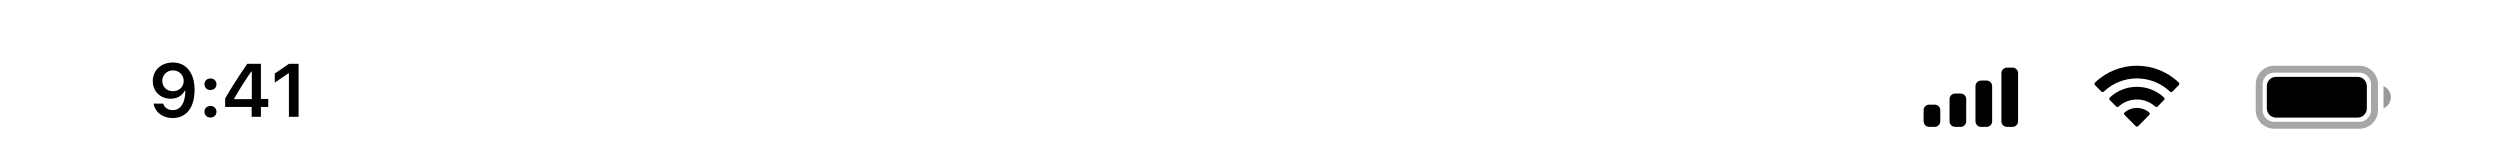 <svg width="360" height="24" viewBox="0 0 360 24" fill="none" xmlns="http://www.w3.org/2000/svg">
<g clip-path="url(#clip0_834_25274)" filter="url(#filter0_b_834_25274)">
<rect width="360" height="24" fill="white"/>
<path opacity="0.35" d="M325.322 12.134C325.322 10.938 326.292 9.968 327.489 9.968H339.759C340.955 9.968 341.925 10.938 341.925 12.134V15.869C341.925 17.066 340.955 18.036 339.759 18.036H327.489C326.292 18.036 325.322 17.066 325.322 15.869V12.134Z" stroke="black"/>
<path opacity="0.4" d="M343.226 12.402V15.602C343.869 15.331 344.288 14.701 344.288 14.002C344.288 13.303 343.869 12.673 343.226 12.402Z" fill="black"/>
<path d="M326.423 12.401C326.423 11.665 327.02 11.068 327.756 11.068H339.492C340.228 11.068 340.825 11.665 340.825 12.401V15.602C340.825 16.339 340.228 16.936 339.492 16.936H327.756C327.02 16.936 326.423 16.339 326.423 15.602V12.401Z" fill="black"/>
<path fill-rule="evenodd" clip-rule="evenodd" d="M307.713 11.288C309.486 11.288 311.191 11.969 312.476 13.191C312.573 13.285 312.728 13.284 312.823 13.188L313.748 12.255C313.796 12.206 313.823 12.14 313.823 12.072C313.822 12.004 313.795 11.938 313.746 11.89C310.373 8.658 305.052 8.658 301.68 11.89C301.631 11.938 301.603 12.003 301.603 12.072C301.602 12.14 301.629 12.206 301.677 12.255L302.602 13.188C302.698 13.284 302.852 13.286 302.949 13.191C304.234 11.969 305.94 11.288 307.713 11.288ZM307.713 14.325C308.687 14.325 309.626 14.687 310.349 15.341C310.446 15.434 310.6 15.432 310.695 15.336L311.619 14.403C311.668 14.354 311.695 14.288 311.694 14.219C311.693 14.149 311.665 14.084 311.615 14.036C309.417 11.99 306.011 11.99 303.812 14.036C303.763 14.084 303.734 14.149 303.734 14.219C303.733 14.288 303.76 14.354 303.809 14.403L304.732 15.336C304.828 15.432 304.981 15.434 305.079 15.341C305.801 14.688 306.739 14.325 307.713 14.325ZM309.564 16.369C309.565 16.438 309.538 16.504 309.488 16.553L307.89 18.166C307.843 18.213 307.78 18.24 307.713 18.24C307.646 18.24 307.582 18.213 307.536 18.166L305.937 16.553C305.888 16.504 305.861 16.438 305.862 16.368C305.863 16.299 305.893 16.234 305.945 16.187C306.965 15.324 308.46 15.324 309.481 16.187C309.532 16.234 309.562 16.299 309.564 16.369Z" fill="black"/>
<path fill-rule="evenodd" clip-rule="evenodd" d="M289.802 9.734H289.002C288.56 9.734 288.202 10.093 288.202 10.534V17.469C288.202 17.911 288.56 18.269 289.002 18.269H289.802C290.244 18.269 290.602 17.911 290.602 17.469V10.534C290.602 10.093 290.244 9.734 289.802 9.734ZM285.268 11.601H286.068C286.51 11.601 286.868 11.96 286.868 12.402V17.469C286.868 17.911 286.51 18.269 286.068 18.269H285.268C284.826 18.269 284.468 17.911 284.468 17.469V12.402C284.468 11.96 284.826 11.601 285.268 11.601ZM282.334 13.468H281.534C281.092 13.468 280.734 13.827 280.734 14.268V17.469C280.734 17.911 281.092 18.269 281.534 18.269H282.334C282.776 18.269 283.134 17.911 283.134 17.469V14.268C283.134 13.827 282.776 13.468 282.334 13.468ZM278.6 15.069H277.8C277.358 15.069 277 15.427 277 15.869V17.469C277 17.911 277.358 18.269 277.8 18.269H278.6C279.042 18.269 279.4 17.911 279.4 17.469V15.869C279.4 15.427 279.042 15.069 278.6 15.069Z" fill="black"/>
<path d="M24.857 17C26.843 17 28.022 15.483 28.022 12.915C28.022 11.948 27.833 11.135 27.47 10.506C26.945 9.528 26.042 9 24.9 9C23.201 9 22 10.115 22 11.679C22 13.148 23.082 14.215 24.57 14.215C25.485 14.215 26.226 13.798 26.594 13.074H26.61C26.61 13.074 26.632 13.074 26.637 13.074C26.648 13.074 26.686 13.074 26.686 13.074C26.686 14.818 26.009 15.859 24.868 15.859C24.197 15.859 23.677 15.499 23.499 14.923H22.108C22.341 16.176 23.428 17 24.857 17ZM24.906 13.132C24.007 13.132 23.369 12.509 23.369 11.637C23.369 10.786 24.04 10.136 24.911 10.136C25.782 10.136 26.453 10.797 26.453 11.658C26.453 12.509 25.798 13.132 24.906 13.132Z" fill="black"/>
<path d="M30.306 16.926C30.82 16.926 31.172 16.567 31.172 16.091C31.172 15.61 30.82 15.256 30.306 15.256C29.797 15.256 29.44 15.61 29.44 16.091C29.44 16.567 29.797 16.926 30.306 16.926ZM30.306 12.963C30.82 12.963 31.172 12.609 31.172 12.133C31.172 11.653 30.82 11.299 30.306 11.299C29.797 11.299 29.44 11.653 29.44 12.133C29.44 12.609 29.797 12.963 30.306 12.963Z" fill="black"/>
<path d="M36.236 16.815H37.573V15.394H38.628V14.242H37.573V9.19H35.603C34.224 11.219 33.125 12.915 32.422 14.178V15.394H36.236V16.815ZM33.715 14.194C34.624 12.63 35.435 11.378 36.182 10.3H36.258V14.273H33.715V14.194Z" fill="black"/>
<path d="M41.604 16.815H43V9.19H41.609L39.569 10.585V11.896L41.512 10.564H41.604V16.815Z" fill="black"/>
</g>
<defs>
<filter id="filter0_b_834_25274" x="-80" y="-80" width="520" height="184" filterUnits="userSpaceOnUse" color-interpolation-filters="sRGB">
<feFlood flood-opacity="0" result="BackgroundImageFix"/>
<feGaussianBlur in="BackgroundImageFix" stdDeviation="40"/>
<feComposite in2="SourceAlpha" operator="in" result="effect1_backgroundBlur_834_25274"/>
<feBlend mode="normal" in="SourceGraphic" in2="effect1_backgroundBlur_834_25274" result="shape"/>
</filter>
<clipPath id="clip0_834_25274">
<rect width="360" height="24" fill="white"/>
</clipPath>
</defs>
</svg>
